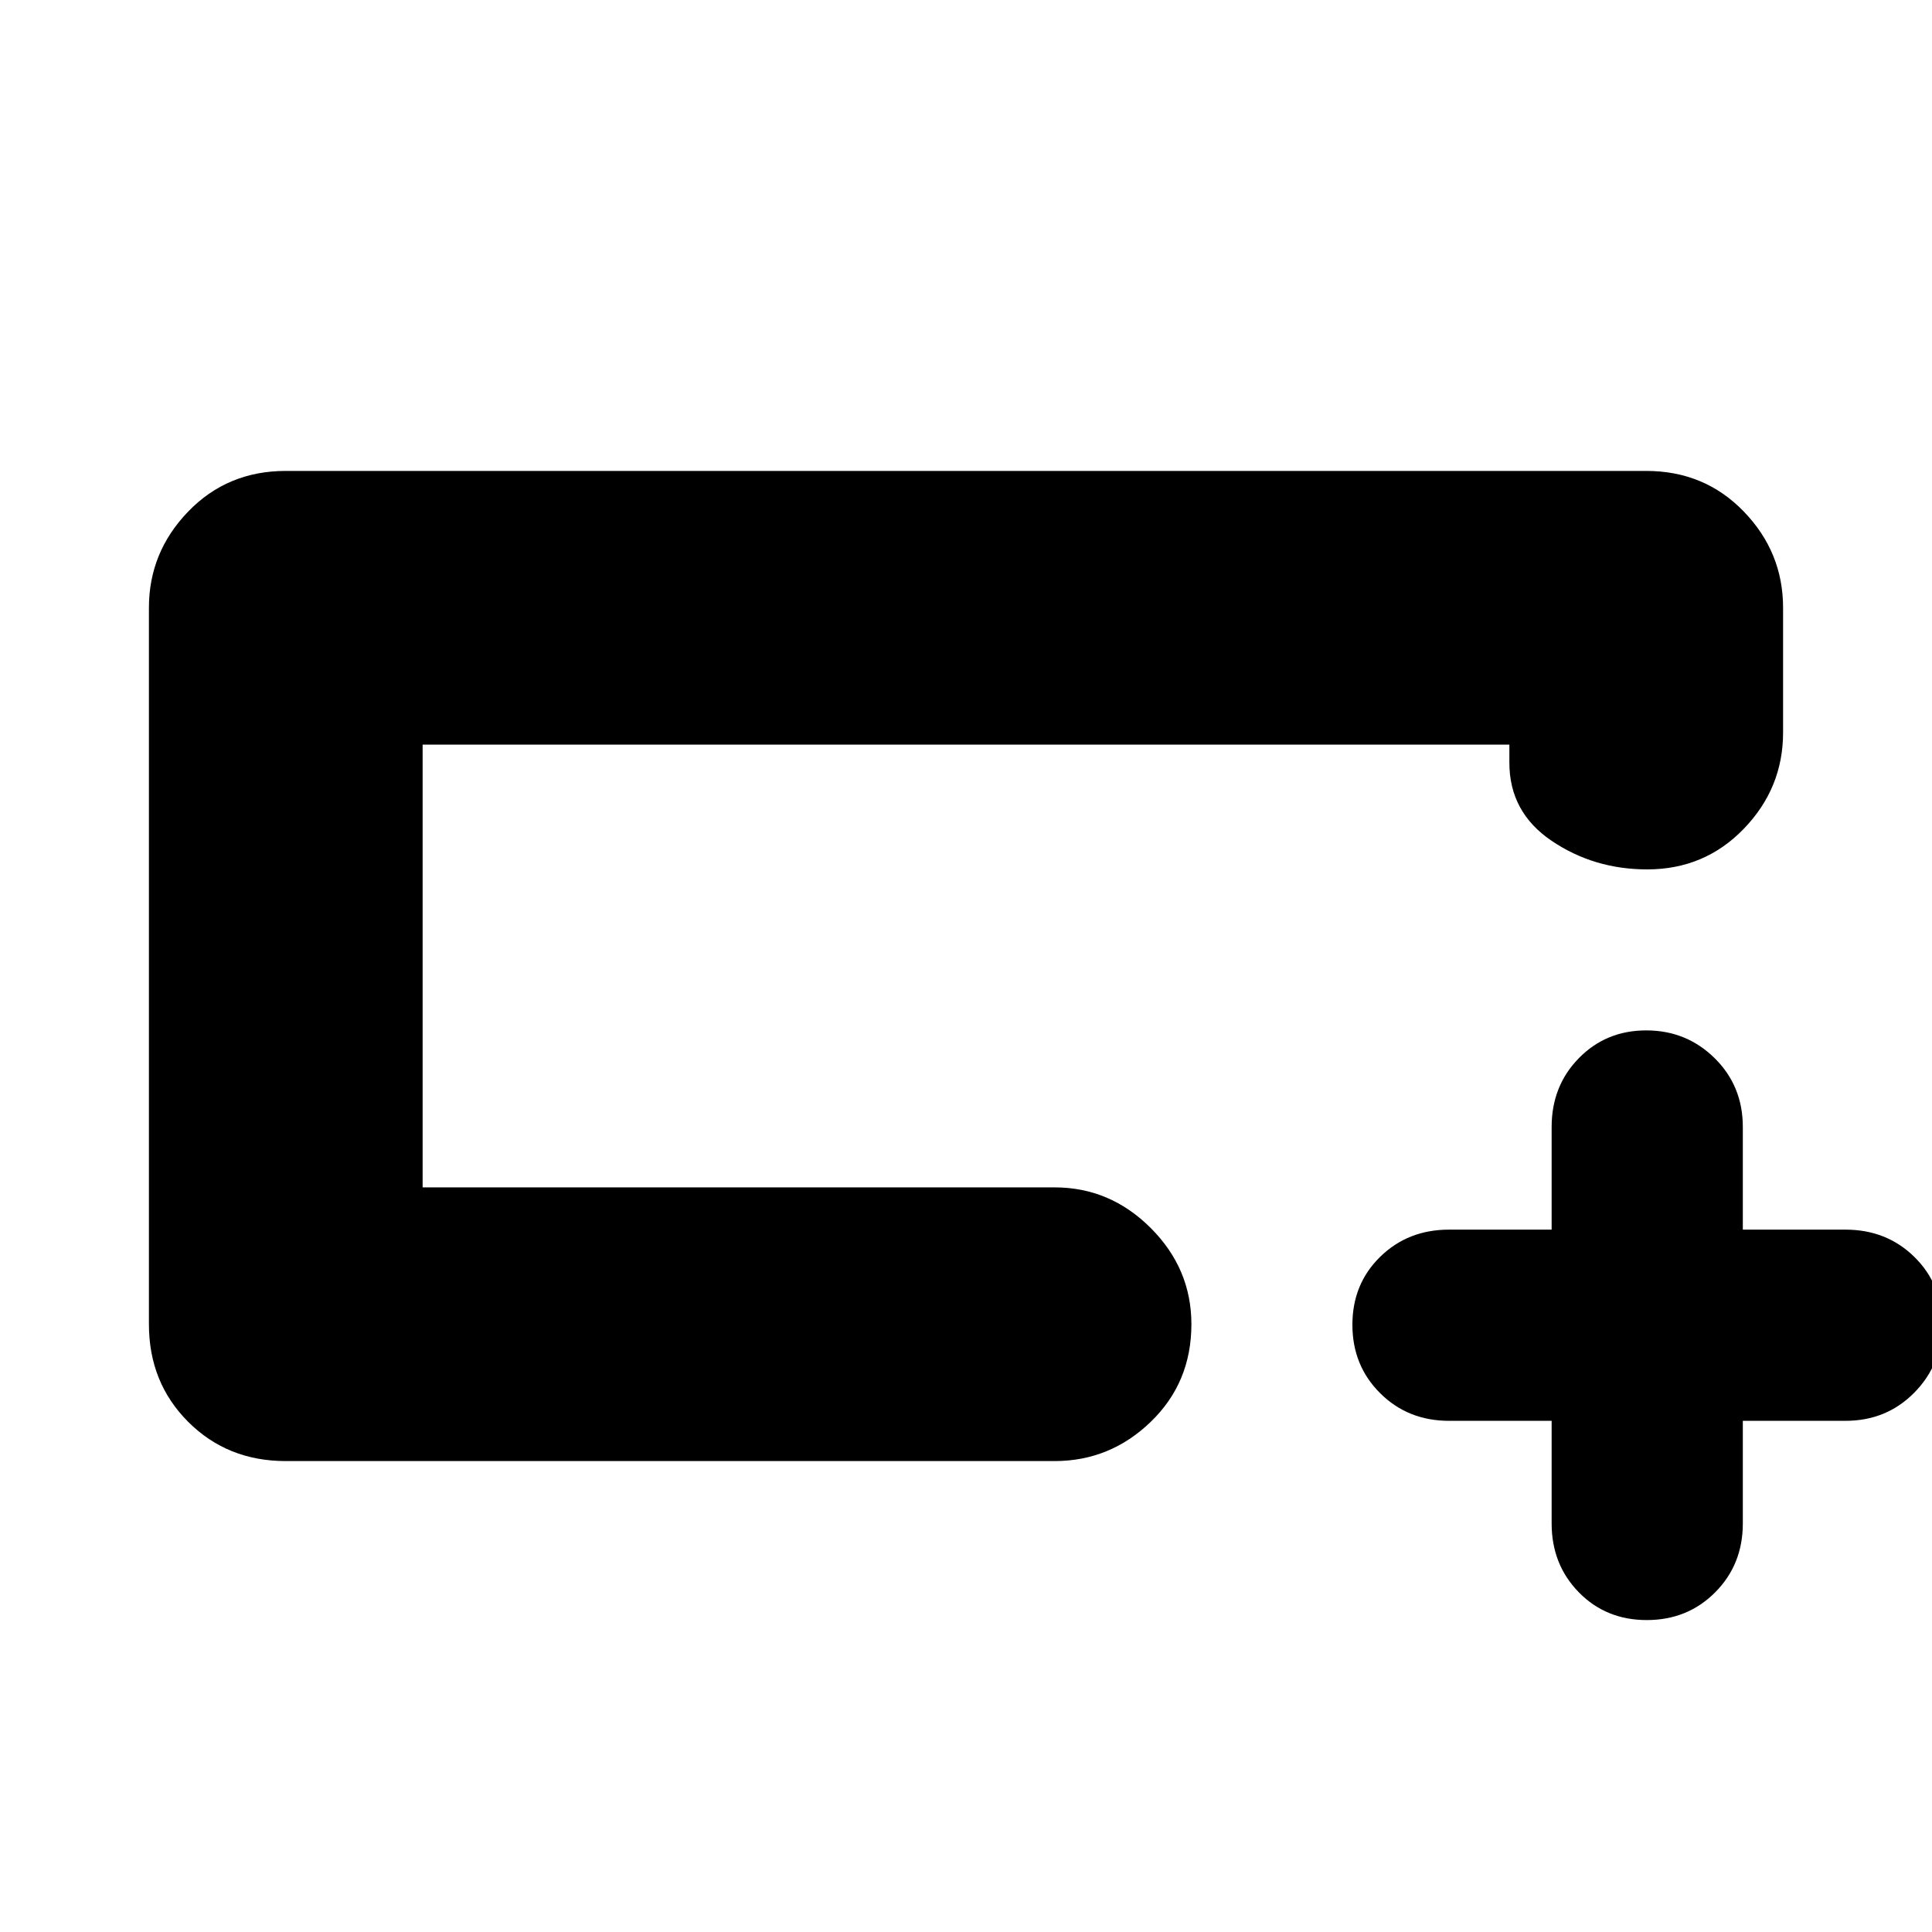 <svg xmlns="http://www.w3.org/2000/svg" height="24" viewBox="0 -960 960 960" width="24"><path d="M142-234q-29 0-48.5-19.5T74-302v-356q0-27.6 19.5-47.8Q113-726 142-726h676q29 0 48.5 20.2T886-658v62q0 27.6-19.5 47.8-19.5 20.2-48 20.2-26.5 0-47.5-14.2T750-581v-9H210v220h314q27.6 0 47.8 20.2Q592-329.6 592-302q0 29-20.2 48.5T524-234H142Zm68-136v-220 220Zm561 116h-51q-20.4 0-34.2-13.72-13.8-13.72-13.8-34t13.8-33.78Q699.6-349 720-349h51v-51q0-20.4 13.52-34.2 13.52-13.8 33.5-13.8T852-434.2q14 13.8 14 34.2v51h51q20.4 0 34.2 13.52 13.8 13.52 13.8 33.5T951.2-268q-13.8 14-34.2 14h-51v51q0 20.4-13.72 34.2-13.72 13.8-34 13.8t-33.78-13.8Q771-182.6 771-203v-51Z"/></svg>